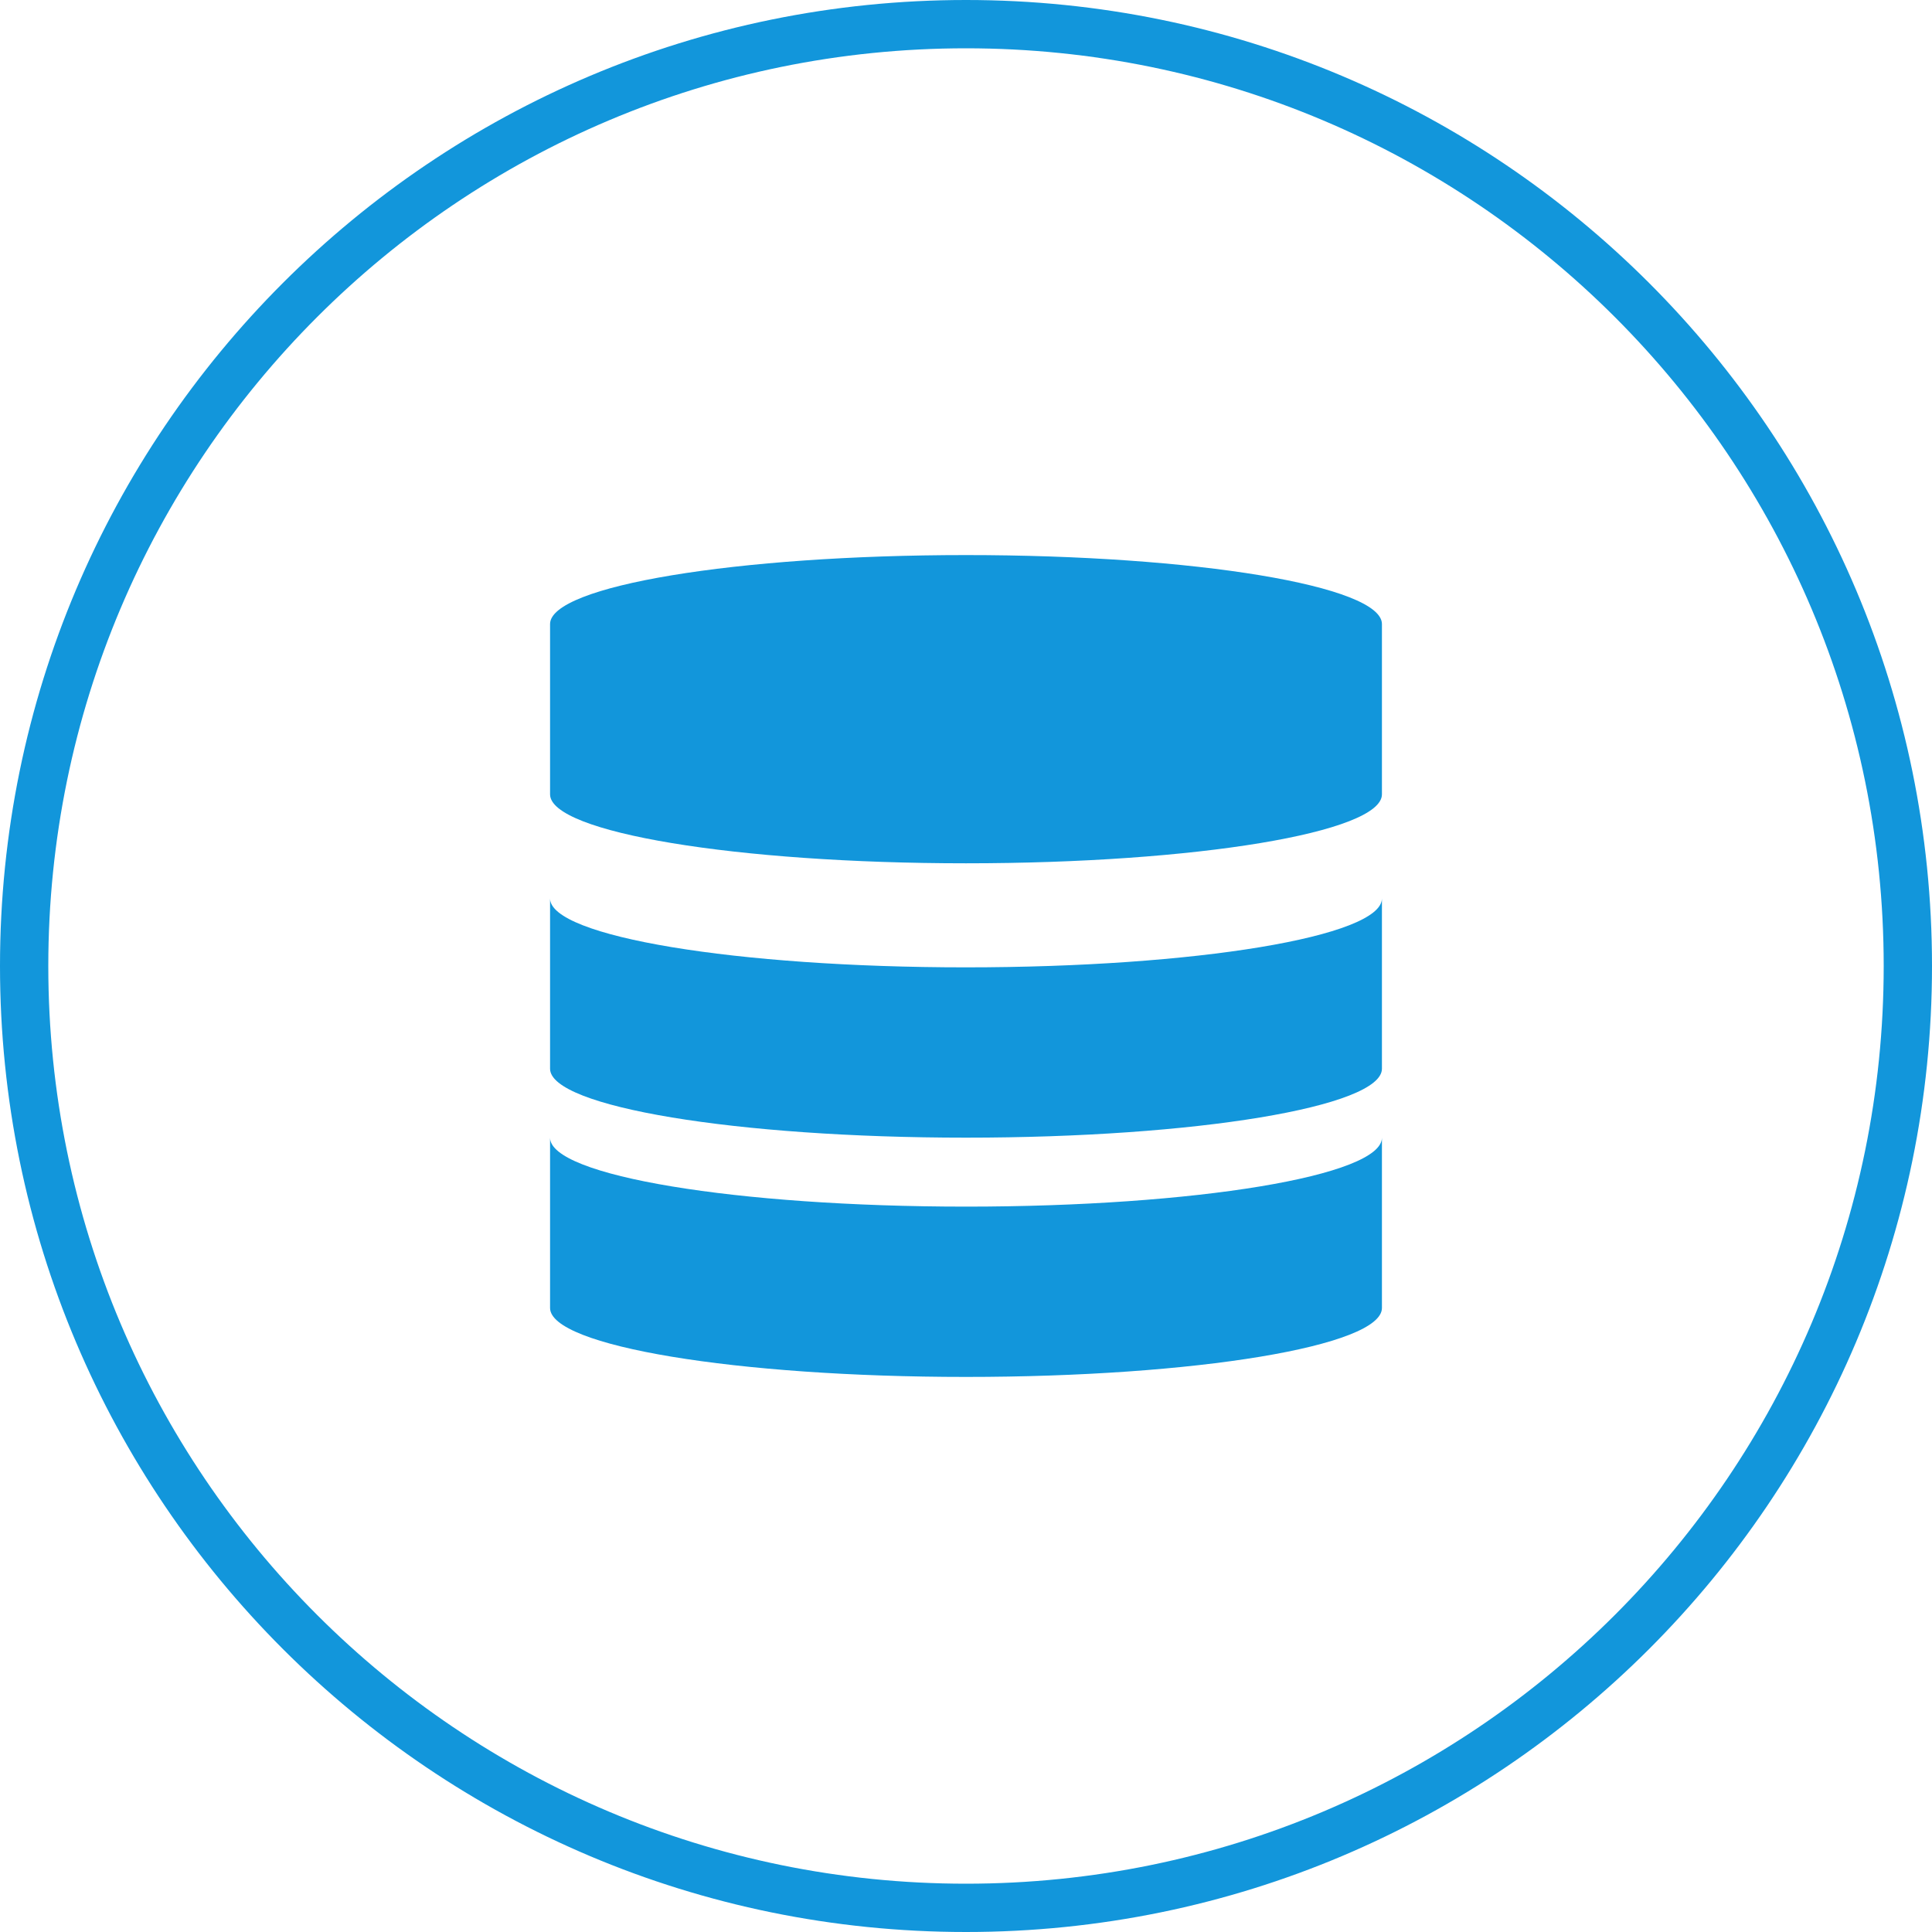 <?xml version="1.0" standalone="no"?><!DOCTYPE svg PUBLIC "-//W3C//DTD SVG 1.1//EN" "http://www.w3.org/Graphics/SVG/1.1/DTD/svg11.dtd"><svg t="1705161197953" class="icon" viewBox="0 0 1024 1024" version="1.1" xmlns="http://www.w3.org/2000/svg" p-id="42883" xmlns:xlink="http://www.w3.org/1999/xlink" width="32" height="32"><path d="M512 0C229.23 0 0 229.23 0 512s229.23 512 512 512 512-229.23 512-512S794.77 0 512 0z m0 998.4C243.369 998.4 25.6 780.631 25.6 512 25.6 243.366 243.369 25.6 512 25.6s486.4 217.766 486.4 486.4c0 268.631-217.769 486.4-486.4 486.4z" fill="#1296db" p-id="42884"></path><path d="M291.546 602.98v0.005-0.005z m440.909 0.005v-0.005 0.005z m-220.465 36.549c-121.751 0-220.444-16.369-220.444-36.549V693.248c0 20.191 98.701 36.552 220.444 36.552 121.759 0 220.465-16.364 220.465-36.552v-90.263c0 20.183-98.698 36.549-220.465 36.549z m-220.444-163.359z m220.444 36.544c-121.751 0-220.444-16.364-220.444-36.539v90.26c0 20.183 98.701 36.544 220.444 36.544 121.764 0 220.465-16.364 220.465-36.544v-90.266c0 20.183-98.698 36.544-220.465 36.544z m220.465-36.544z m0-145.423c-0.01-20.18-98.716-36.552-220.465-36.552-121.741 0-220.429 16.374-220.444 36.552v90.263c0 20.191 98.701 36.552 220.444 36.552 121.764 0 220.465-16.364 220.465-36.552V330.752z" fill="#1296db" p-id="42885"></path></svg>